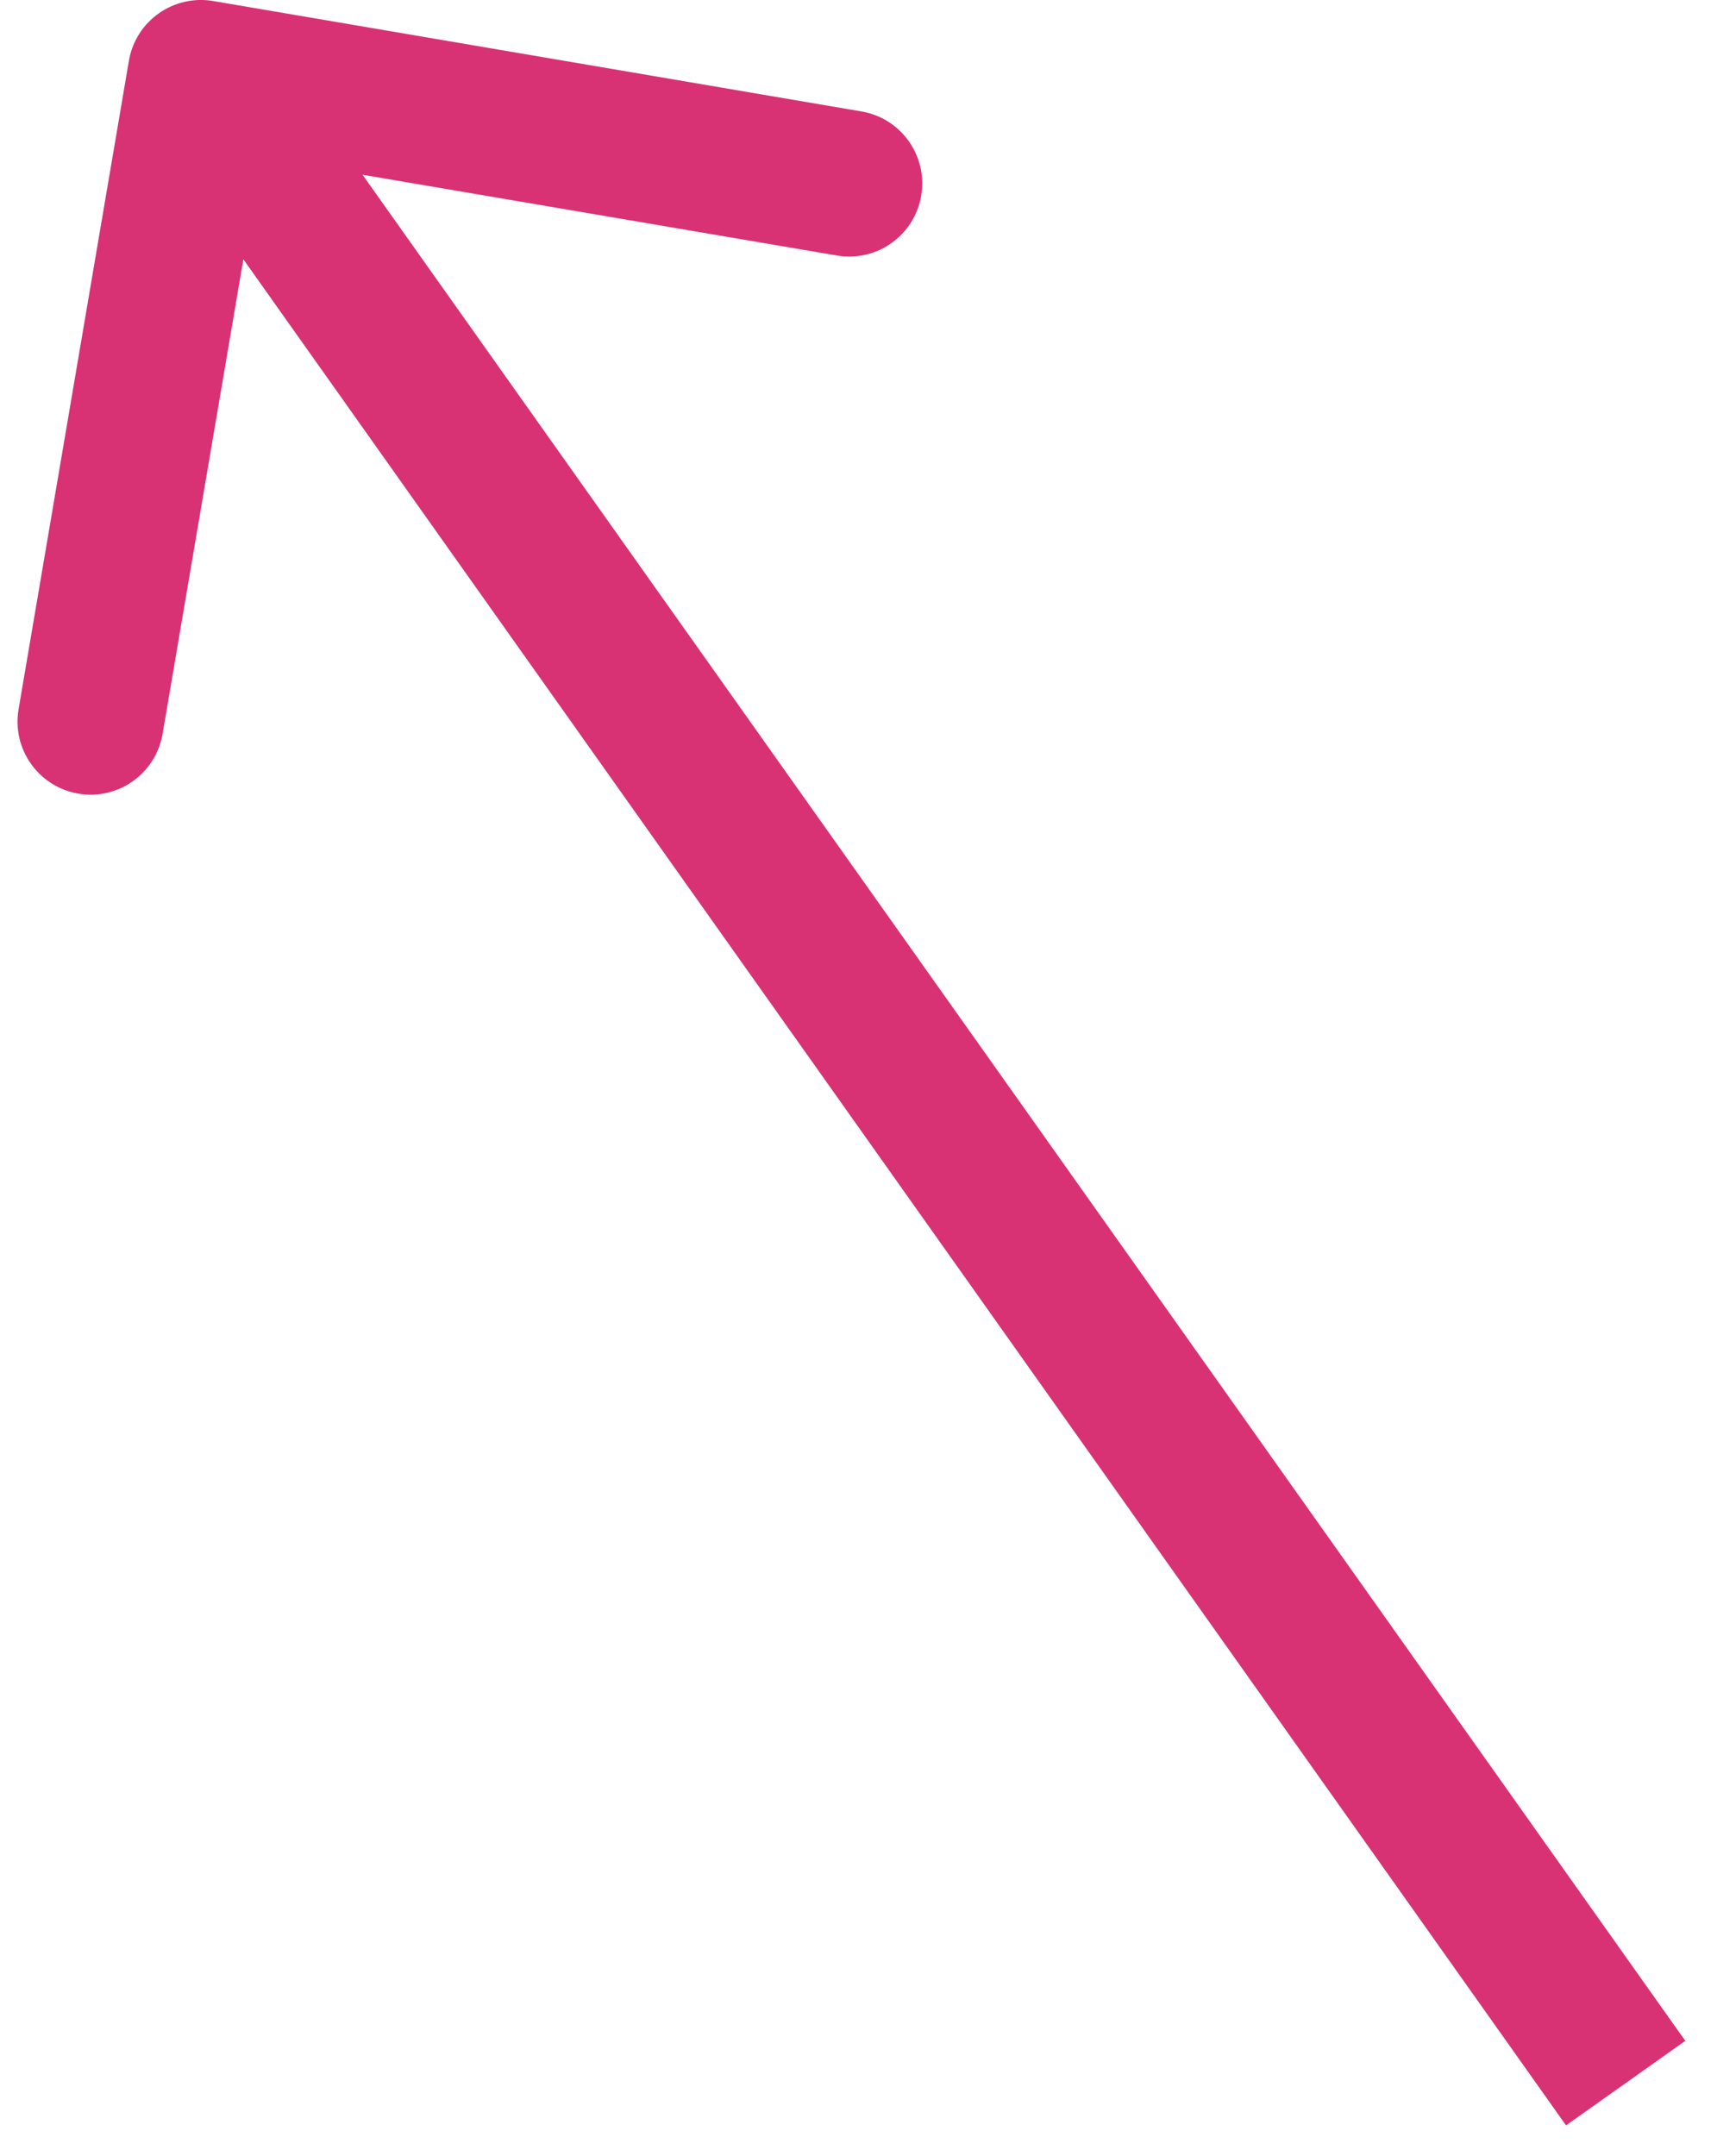 <svg width="47" height="59" viewBox="0 0 47 59" fill="none" xmlns="http://www.w3.org/2000/svg">
<path d="M5.836 0.028C4.747 -0.157 3.714 0.575 3.528 1.664L0.508 19.409C0.323 20.498 1.055 21.531 2.144 21.716C3.233 21.902 4.266 21.169 4.451 20.08L7.136 4.307L22.909 6.992C23.998 7.177 25.031 6.445 25.216 5.356C25.402 4.267 24.669 3.234 23.58 3.049L5.836 0.028ZM46.132 55.843L7.131 0.843L3.869 3.157L42.868 58.157L46.132 55.843Z" fill="#D83275"/>
</svg>
